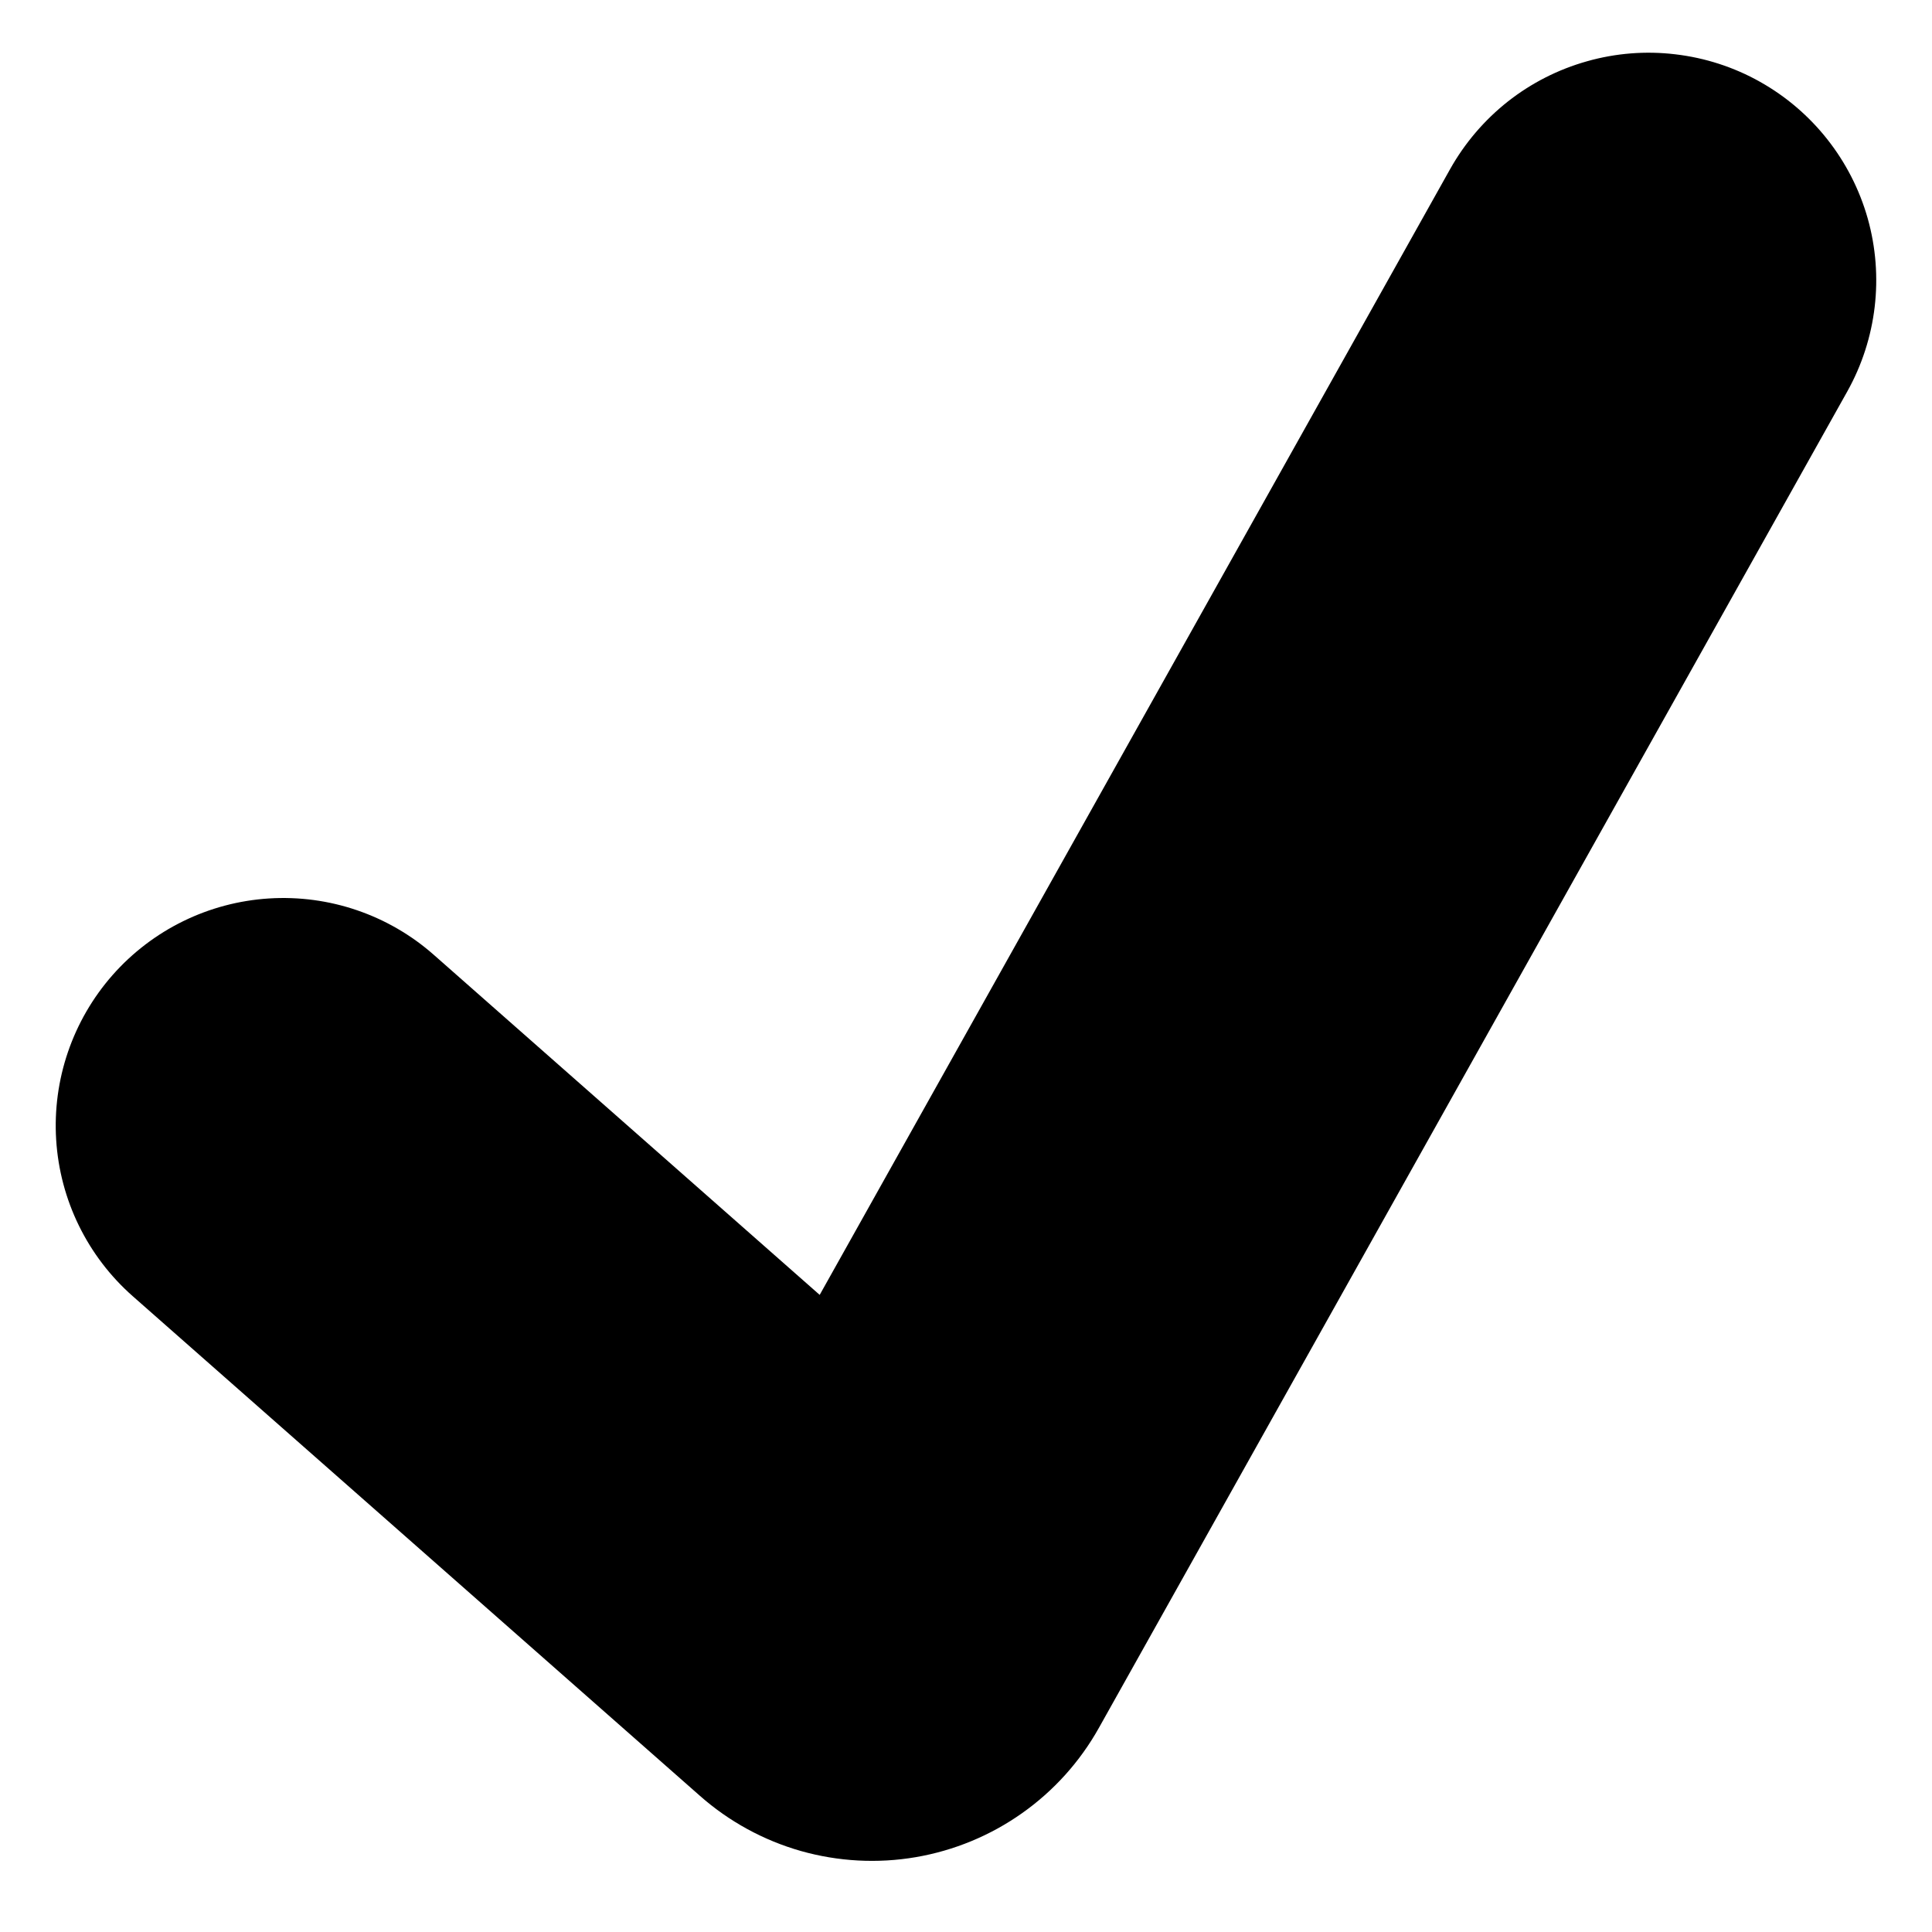 <svg width="26" height="26" viewBox="0 0 26 26" fill="none" xmlns="http://www.w3.org/2000/svg">
<path d="M23.684 1.1C24.392 1.497 24.914 2.159 25.135 2.94C25.355 3.722 25.256 4.559 24.86 5.268L14.789 23.252C14.534 23.708 14.18 24.101 13.753 24.402C13.327 24.703 12.838 24.905 12.323 24.993C11.809 25.081 11.281 25.052 10.778 24.91C10.276 24.767 9.812 24.514 9.42 24.168L1.788 17.445C1.178 16.908 0.807 16.151 0.756 15.34C0.705 14.53 0.978 13.732 1.515 13.122C2.052 12.513 2.809 12.142 3.62 12.091C4.43 12.04 5.228 12.312 5.837 12.849L11.031 17.426L19.515 2.276C19.712 1.925 19.976 1.616 20.291 1.367C20.607 1.118 20.969 0.934 21.356 0.825C21.743 0.715 22.148 0.683 22.547 0.731C22.947 0.778 23.333 0.903 23.684 1.1Z" fill="black"/>
</svg>

